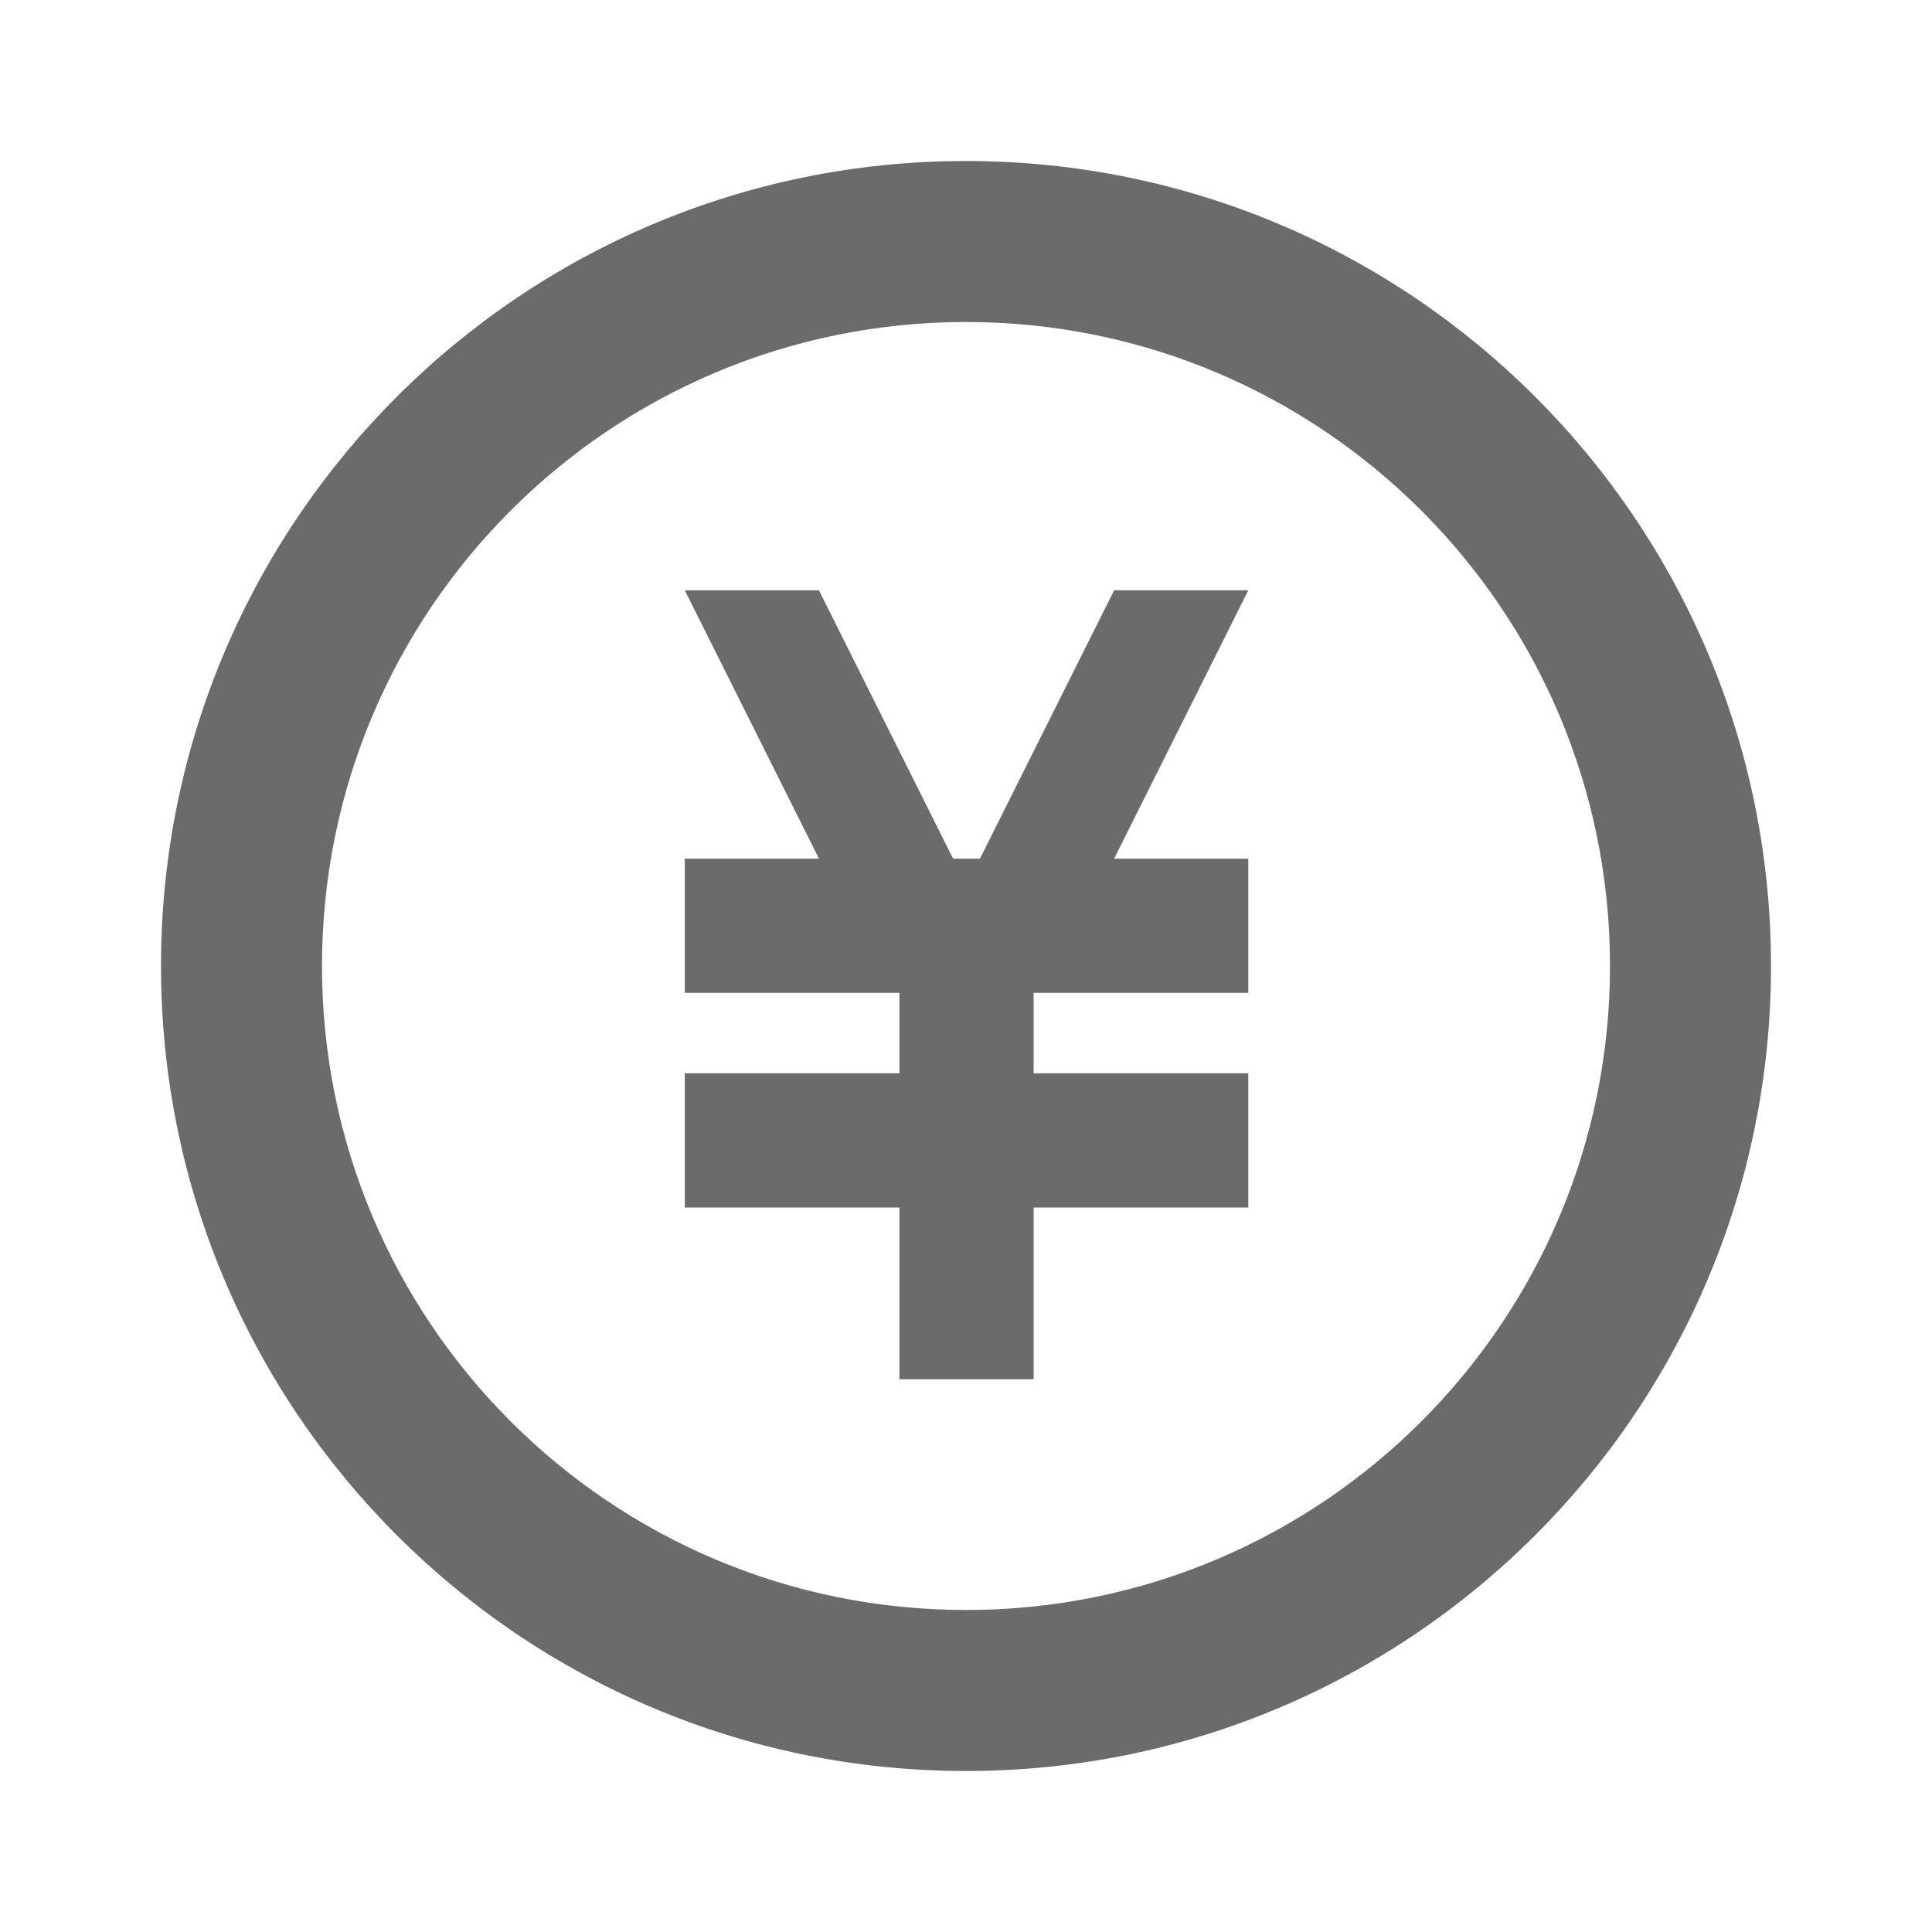 <svg width="18" height="18" viewBox="0 0 18 18" fill="none" xmlns="http://www.w3.org/2000/svg">
<path fill-rule="evenodd" clip-rule="evenodd" d="M16.5 9C16.5 13.142 13.142 16.5 9 16.5C4.858 16.5 1.5 13.142 1.5 9C1.5 4.858 4.858 1.5 9 1.5C13.142 1.5 16.5 4.858 16.5 9ZM15 9C15 12.314 12.314 15 9 15C5.686 15 3 12.314 3 9C3 5.686 5.686 3 9 3C12.314 3 15 5.686 15 9Z" fill="black" fill-opacity="0.58"/>
<path d="M9.13 8L10.38 5.5H11.63L10.38 8H11.63V9.25H9.63V10H11.63V11.25H9.63V12.85H8.38V11.25H6.38V10H8.38V9.25H6.38V8H7.63L6.38 5.5H7.63L8.88 8H9.13Z" fill="black" fill-opacity="0.58"/>
</svg>
